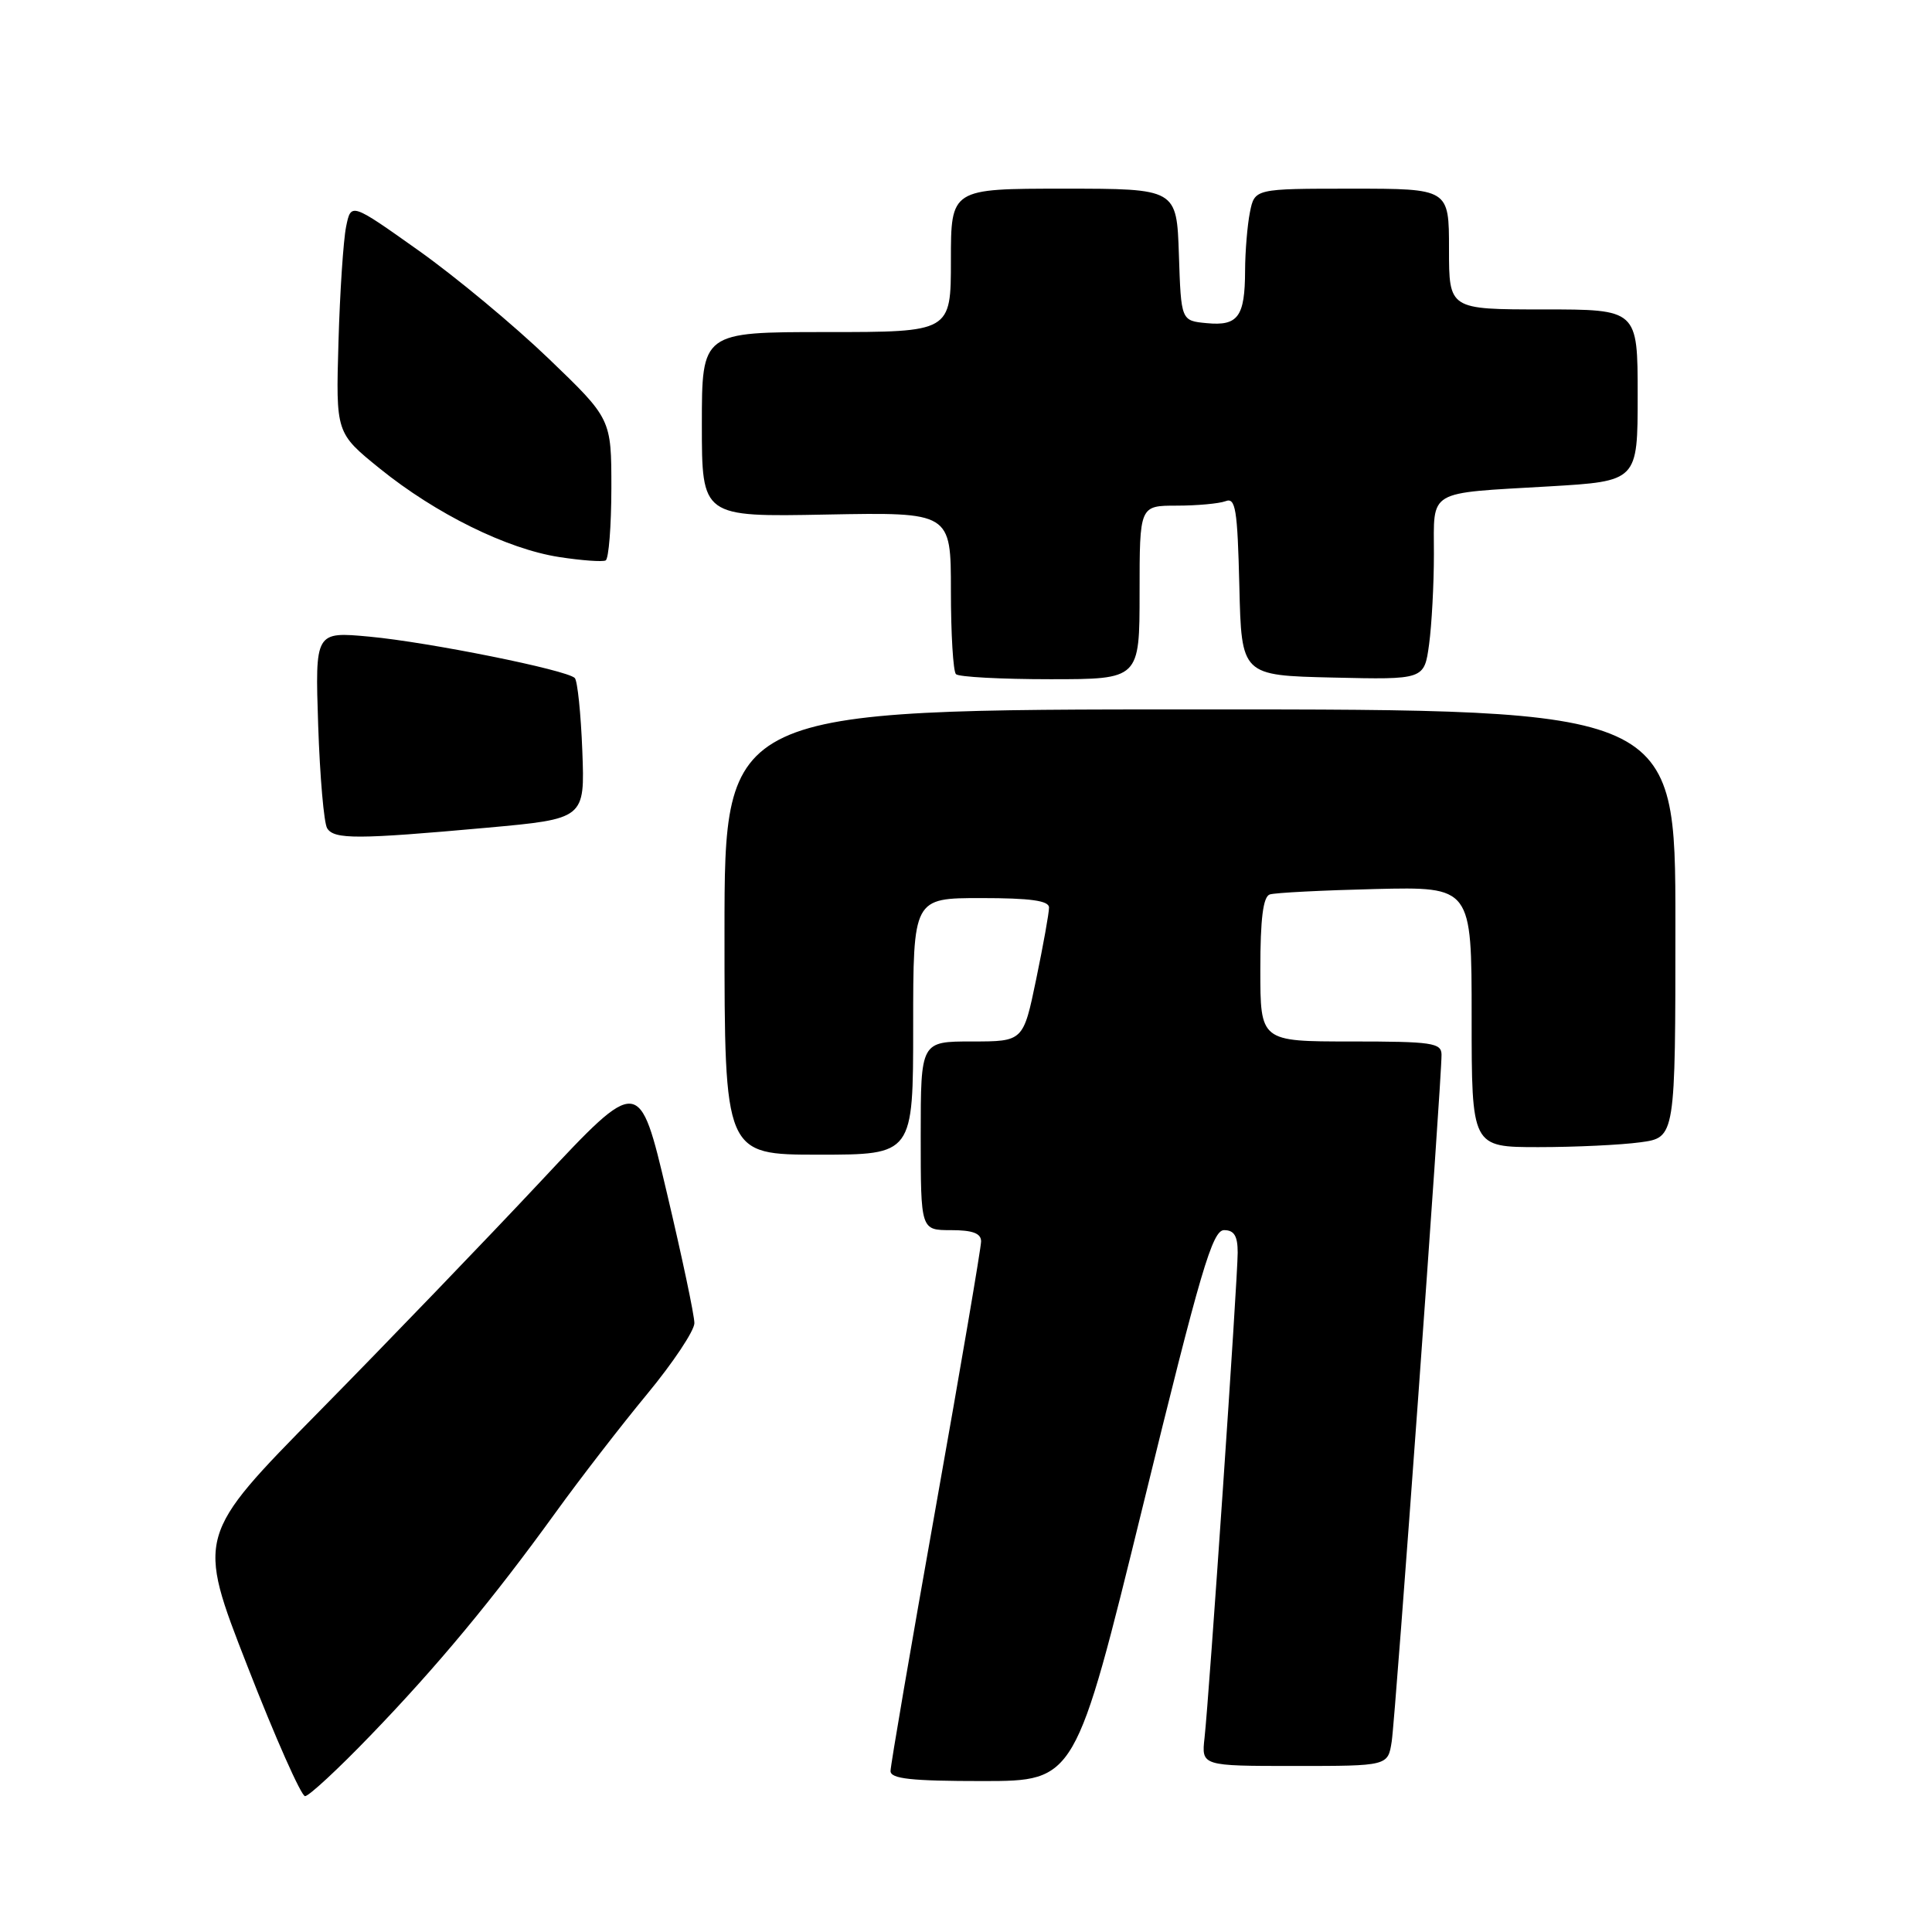 <?xml version="1.0" encoding="UTF-8" standalone="no"?>
<!DOCTYPE svg PUBLIC "-//W3C//DTD SVG 1.1//EN" "http://www.w3.org/Graphics/SVG/1.1/DTD/svg11.dtd" >
<svg xmlns="http://www.w3.org/2000/svg" xmlns:xlink="http://www.w3.org/1999/xlink" version="1.1" viewBox="0 0 256 256">
 <g >
 <path fill="currentColor"
d=" M 49.05 230.00 C 57.93 220.80 65.30 211.93 73.64 200.39 C 76.86 195.93 82.31 188.88 85.75 184.72 C 89.19 180.56 92.00 176.33 92.01 175.33 C 92.02 174.32 90.37 166.54 88.36 158.04 C 84.71 142.57 84.71 142.57 71.64 156.54 C 64.45 164.22 51.25 177.93 42.31 187.01 C 26.05 203.52 26.05 203.52 32.78 220.76 C 36.47 230.24 39.92 238.00 40.42 238.00 C 40.93 238.00 44.81 234.40 49.05 230.00 Z  M 151.45 199.50 C 159.09 168.29 160.65 163.00 162.20 163.00 C 163.53 163.00 164.00 163.77 164.00 165.97 C 164.00 169.46 160.22 224.78 159.61 230.25 C 159.19 234.00 159.19 234.00 171.55 234.00 C 183.91 234.00 183.91 234.00 184.41 230.75 C 184.91 227.51 191.04 143.08 191.01 139.75 C 191.00 138.18 189.76 138.00 179.00 138.00 C 167.00 138.00 167.00 138.00 167.00 128.47 C 167.00 121.73 167.37 118.82 168.25 118.52 C 168.94 118.29 175.24 117.97 182.25 117.80 C 195.00 117.50 195.00 117.50 195.00 134.75 C 195.00 152.00 195.00 152.00 203.86 152.00 C 208.73 152.00 214.81 151.71 217.36 151.36 C 222.00 150.73 222.00 150.73 222.00 122.36 C 222.00 94.00 222.00 94.00 159.00 94.00 C 96.00 94.00 96.00 94.00 96.00 123.50 C 96.00 153.00 96.00 153.00 108.50 153.00 C 121.00 153.00 121.00 153.00 121.00 136.00 C 121.00 119.00 121.00 119.00 130.00 119.00 C 136.53 119.00 139.00 119.34 139.00 120.25 C 139.01 120.94 138.24 125.21 137.30 129.75 C 135.59 138.00 135.59 138.00 128.79 138.00 C 122.00 138.00 122.00 138.00 122.00 150.50 C 122.00 163.00 122.00 163.00 126.00 163.00 C 128.88 163.00 130.00 163.42 130.00 164.49 C 130.00 165.31 127.30 181.14 124.00 199.67 C 120.70 218.19 118.00 233.94 118.00 234.67 C 118.00 235.70 120.73 236.00 130.25 236.00 C 142.50 235.99 142.50 235.99 151.45 199.50 Z  M 64.50 109.68 C 77.50 108.50 77.50 108.50 77.16 99.50 C 76.97 94.55 76.52 90.20 76.16 89.84 C 75.10 88.77 56.81 85.09 48.96 84.36 C 41.75 83.69 41.75 83.69 42.16 96.10 C 42.39 102.92 42.92 109.06 43.35 109.75 C 44.27 111.24 47.33 111.23 64.50 109.68 Z  M 151.00 78.50 C 151.00 67.00 151.00 67.00 155.92 67.00 C 158.62 67.00 161.53 66.73 162.39 66.41 C 163.72 65.89 163.97 67.44 164.22 77.66 C 164.50 89.50 164.50 89.50 176.61 89.78 C 188.72 90.06 188.72 90.06 189.36 85.39 C 189.71 82.82 190.00 77.44 190.00 73.43 C 190.00 64.78 188.96 65.40 205.25 64.45 C 217.00 63.76 217.00 63.76 217.00 52.38 C 217.00 41.00 217.00 41.00 204.50 41.00 C 192.00 41.00 192.00 41.00 192.00 33.00 C 192.00 25.00 192.00 25.00 179.12 25.00 C 166.25 25.00 166.25 25.00 165.62 28.13 C 165.28 29.84 164.99 33.33 164.98 35.88 C 164.96 41.97 164.05 43.22 159.90 42.82 C 156.50 42.50 156.50 42.50 156.21 33.75 C 155.92 25.00 155.92 25.00 140.96 25.00 C 126.00 25.00 126.00 25.00 126.00 34.50 C 126.00 44.00 126.00 44.00 109.50 44.00 C 93.00 44.00 93.00 44.00 93.00 56.25 C 93.00 68.50 93.00 68.50 109.50 68.18 C 126.00 67.87 126.00 67.87 126.00 78.27 C 126.00 83.99 126.30 88.97 126.67 89.33 C 127.03 89.70 132.66 90.00 139.17 90.00 C 151.00 90.00 151.00 90.00 151.00 78.50 Z  M 81.01 64.69 C 81.01 55.50 81.01 55.50 72.68 47.50 C 68.10 43.10 60.34 36.65 55.43 33.17 C 46.51 26.84 46.51 26.84 45.86 30.04 C 45.50 31.81 45.04 38.68 44.85 45.31 C 44.50 57.37 44.50 57.37 50.33 62.09 C 57.74 68.08 67.17 72.74 74.09 73.81 C 77.07 74.27 79.84 74.47 80.25 74.26 C 80.66 74.05 81.00 69.75 81.01 64.69 Z "/>
</g>
</svg>